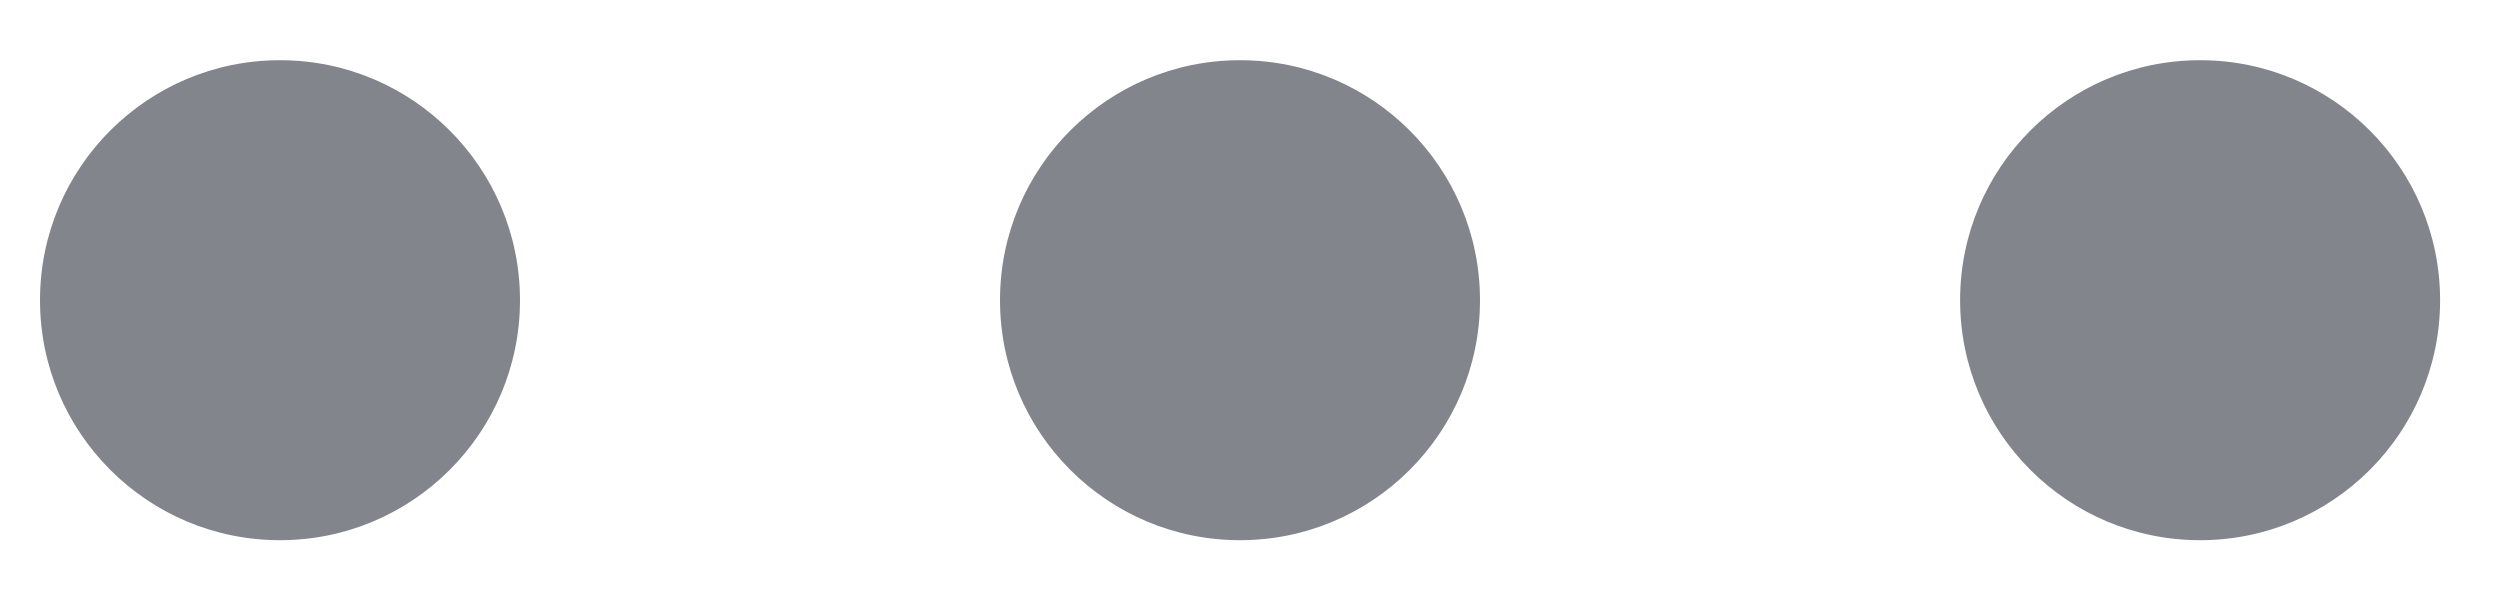 <svg width="25" height="6" viewBox="0 0 25 6" fill="none" xmlns="http://www.w3.org/2000/svg">
<circle cx="2.8" cy="3.002" r="2.4" transform="rotate(-90 2.8 3.002)" fill="#82868C"/>
<ellipse cx="12.4" cy="3.002" rx="2.4" ry="2.4" transform="rotate(-90 12.4 3.002)" fill="#82868C"/>
<ellipse cx="22.001" cy="3.002" rx="2.4" ry="2.4" transform="rotate(-90 22.001 3.002)" fill="#82868C"/>
</svg>
